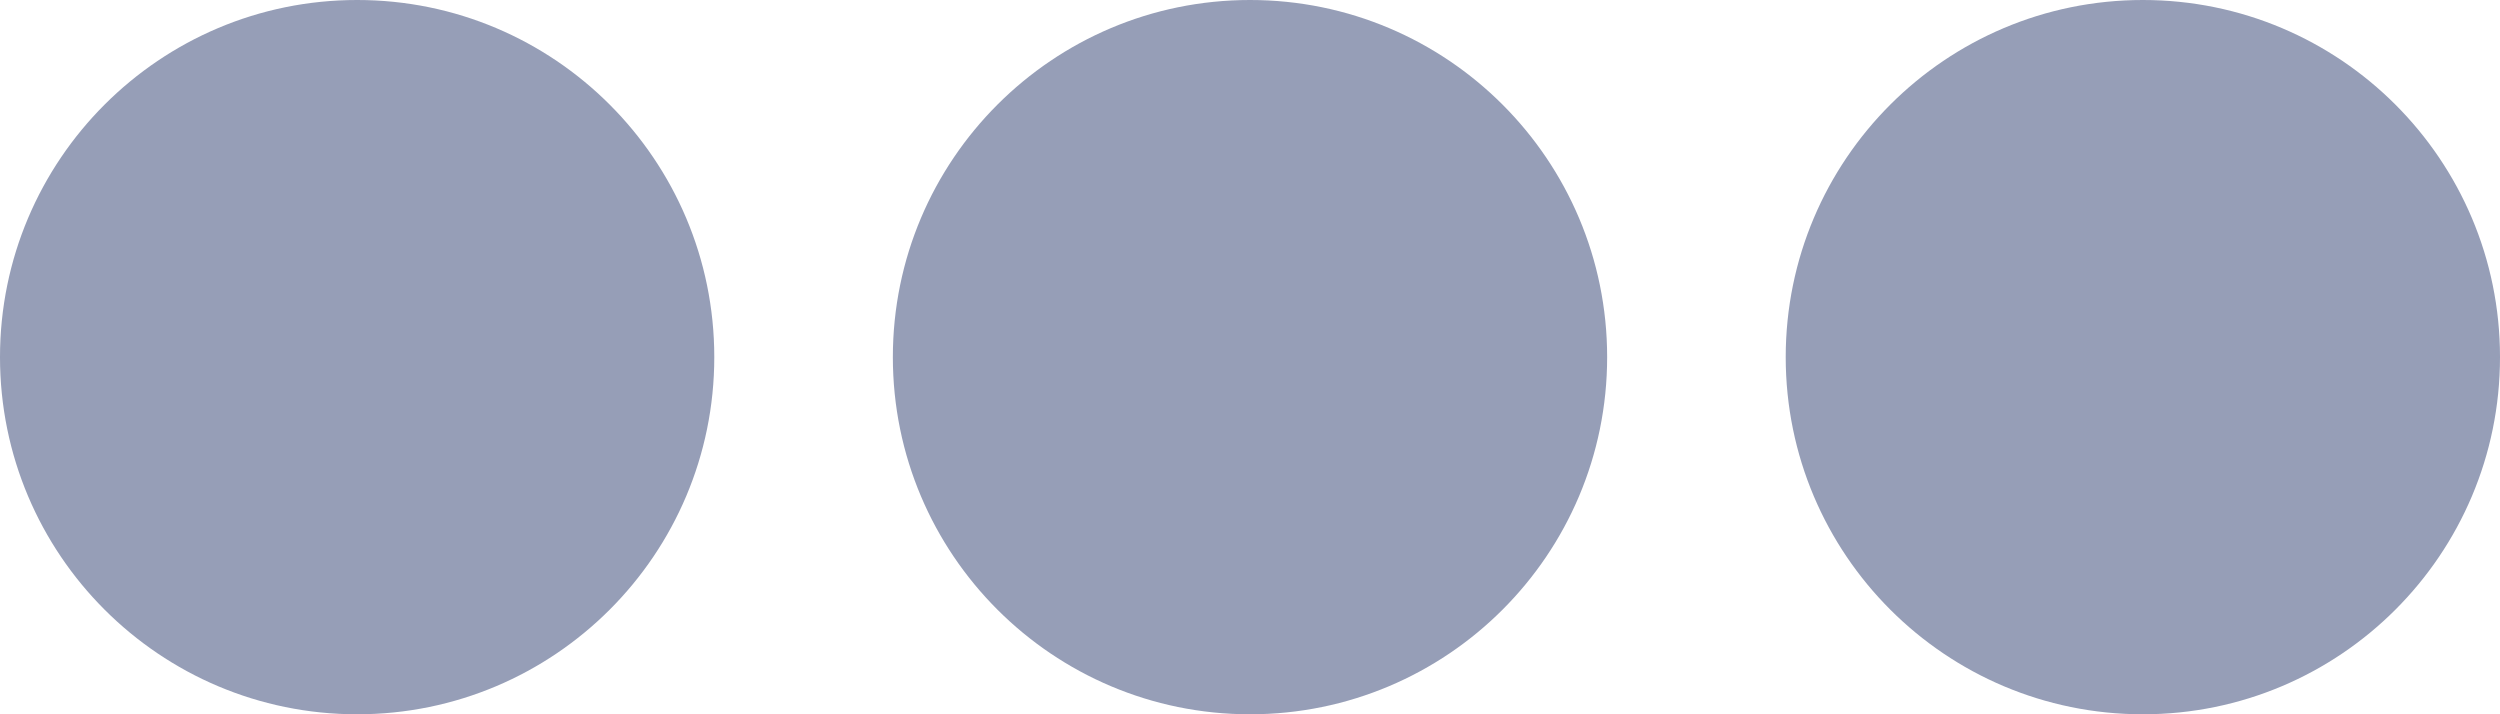 <svg xmlns="http://www.w3.org/2000/svg" width="14" height="4" viewBox="0 0 14 4">
  <g id="Groupe_13" data-name="Groupe 13" transform="translate(-0.463 0)">
    <circle id="Ellipse_14" data-name="Ellipse 14" cx="2" cy="2" r="2" transform="translate(0.463 0)" fill="#969eb7"/>
    <circle id="Ellipse_15" data-name="Ellipse 15" cx="2" cy="2" r="2" transform="translate(5.463 0)" fill="#969eb7"/>
    <circle id="Ellipse_16" data-name="Ellipse 16" cx="2" cy="2" r="2" transform="translate(10.463 0)" fill="#969eb7"/>
  </g>
</svg>
